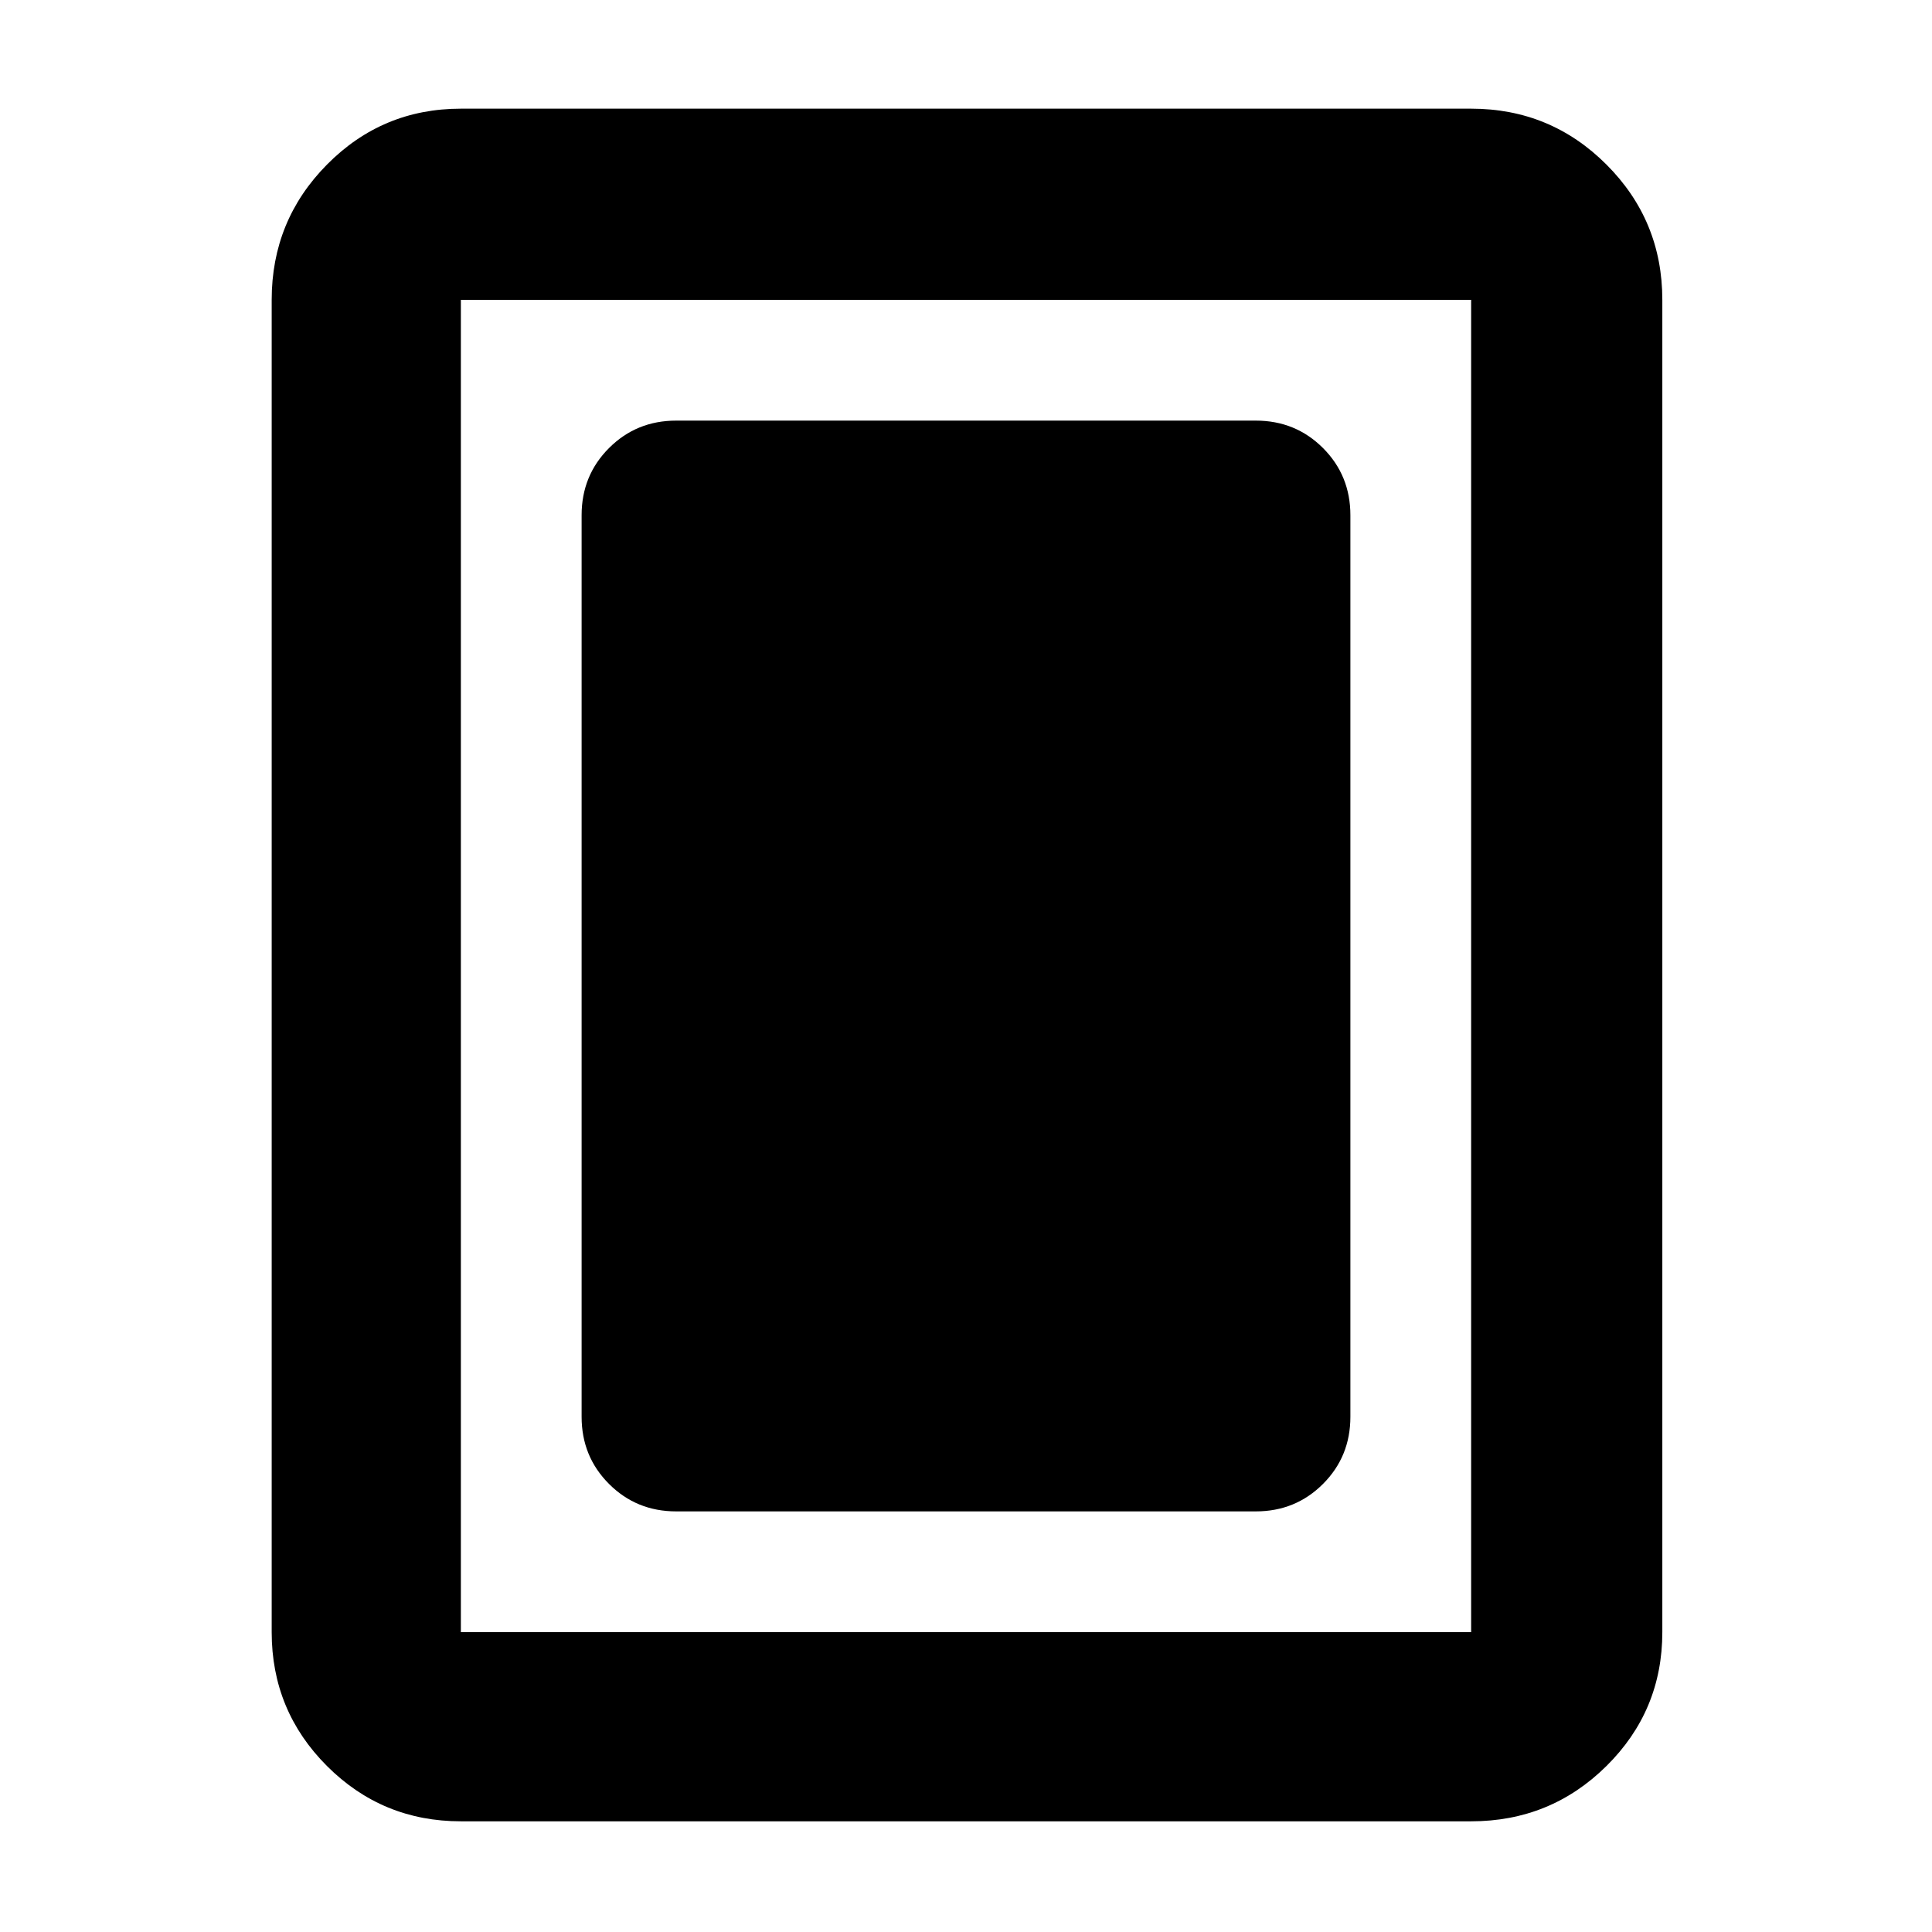 <svg xmlns="http://www.w3.org/2000/svg" width="48" height="48" viewBox="0 -960 960 960"><path d="M336-209h288q19.75 0 33.38-13.63Q671-236.25 671-256v-448q0-19.75-13.62-33.38Q643.75-751 624-751H336q-19.75 0-33.37 13.62Q289-723.75 289-704v448q0 19.75 13.63 33.37Q316.25-209 336-209Zm490 60q0 39.05-27.77 66.53Q770.46-55 731-55H229q-39.05 0-66.52-27.47Q135-109.95 135-149v-662q0-39.46 27.48-67.23Q189.95-906 229-906h502q39.46 0 67.23 27.77Q826-850.46 826-811v662Zm-95 0v-662H229v662h502Zm0-662H229h502Z"/></svg>